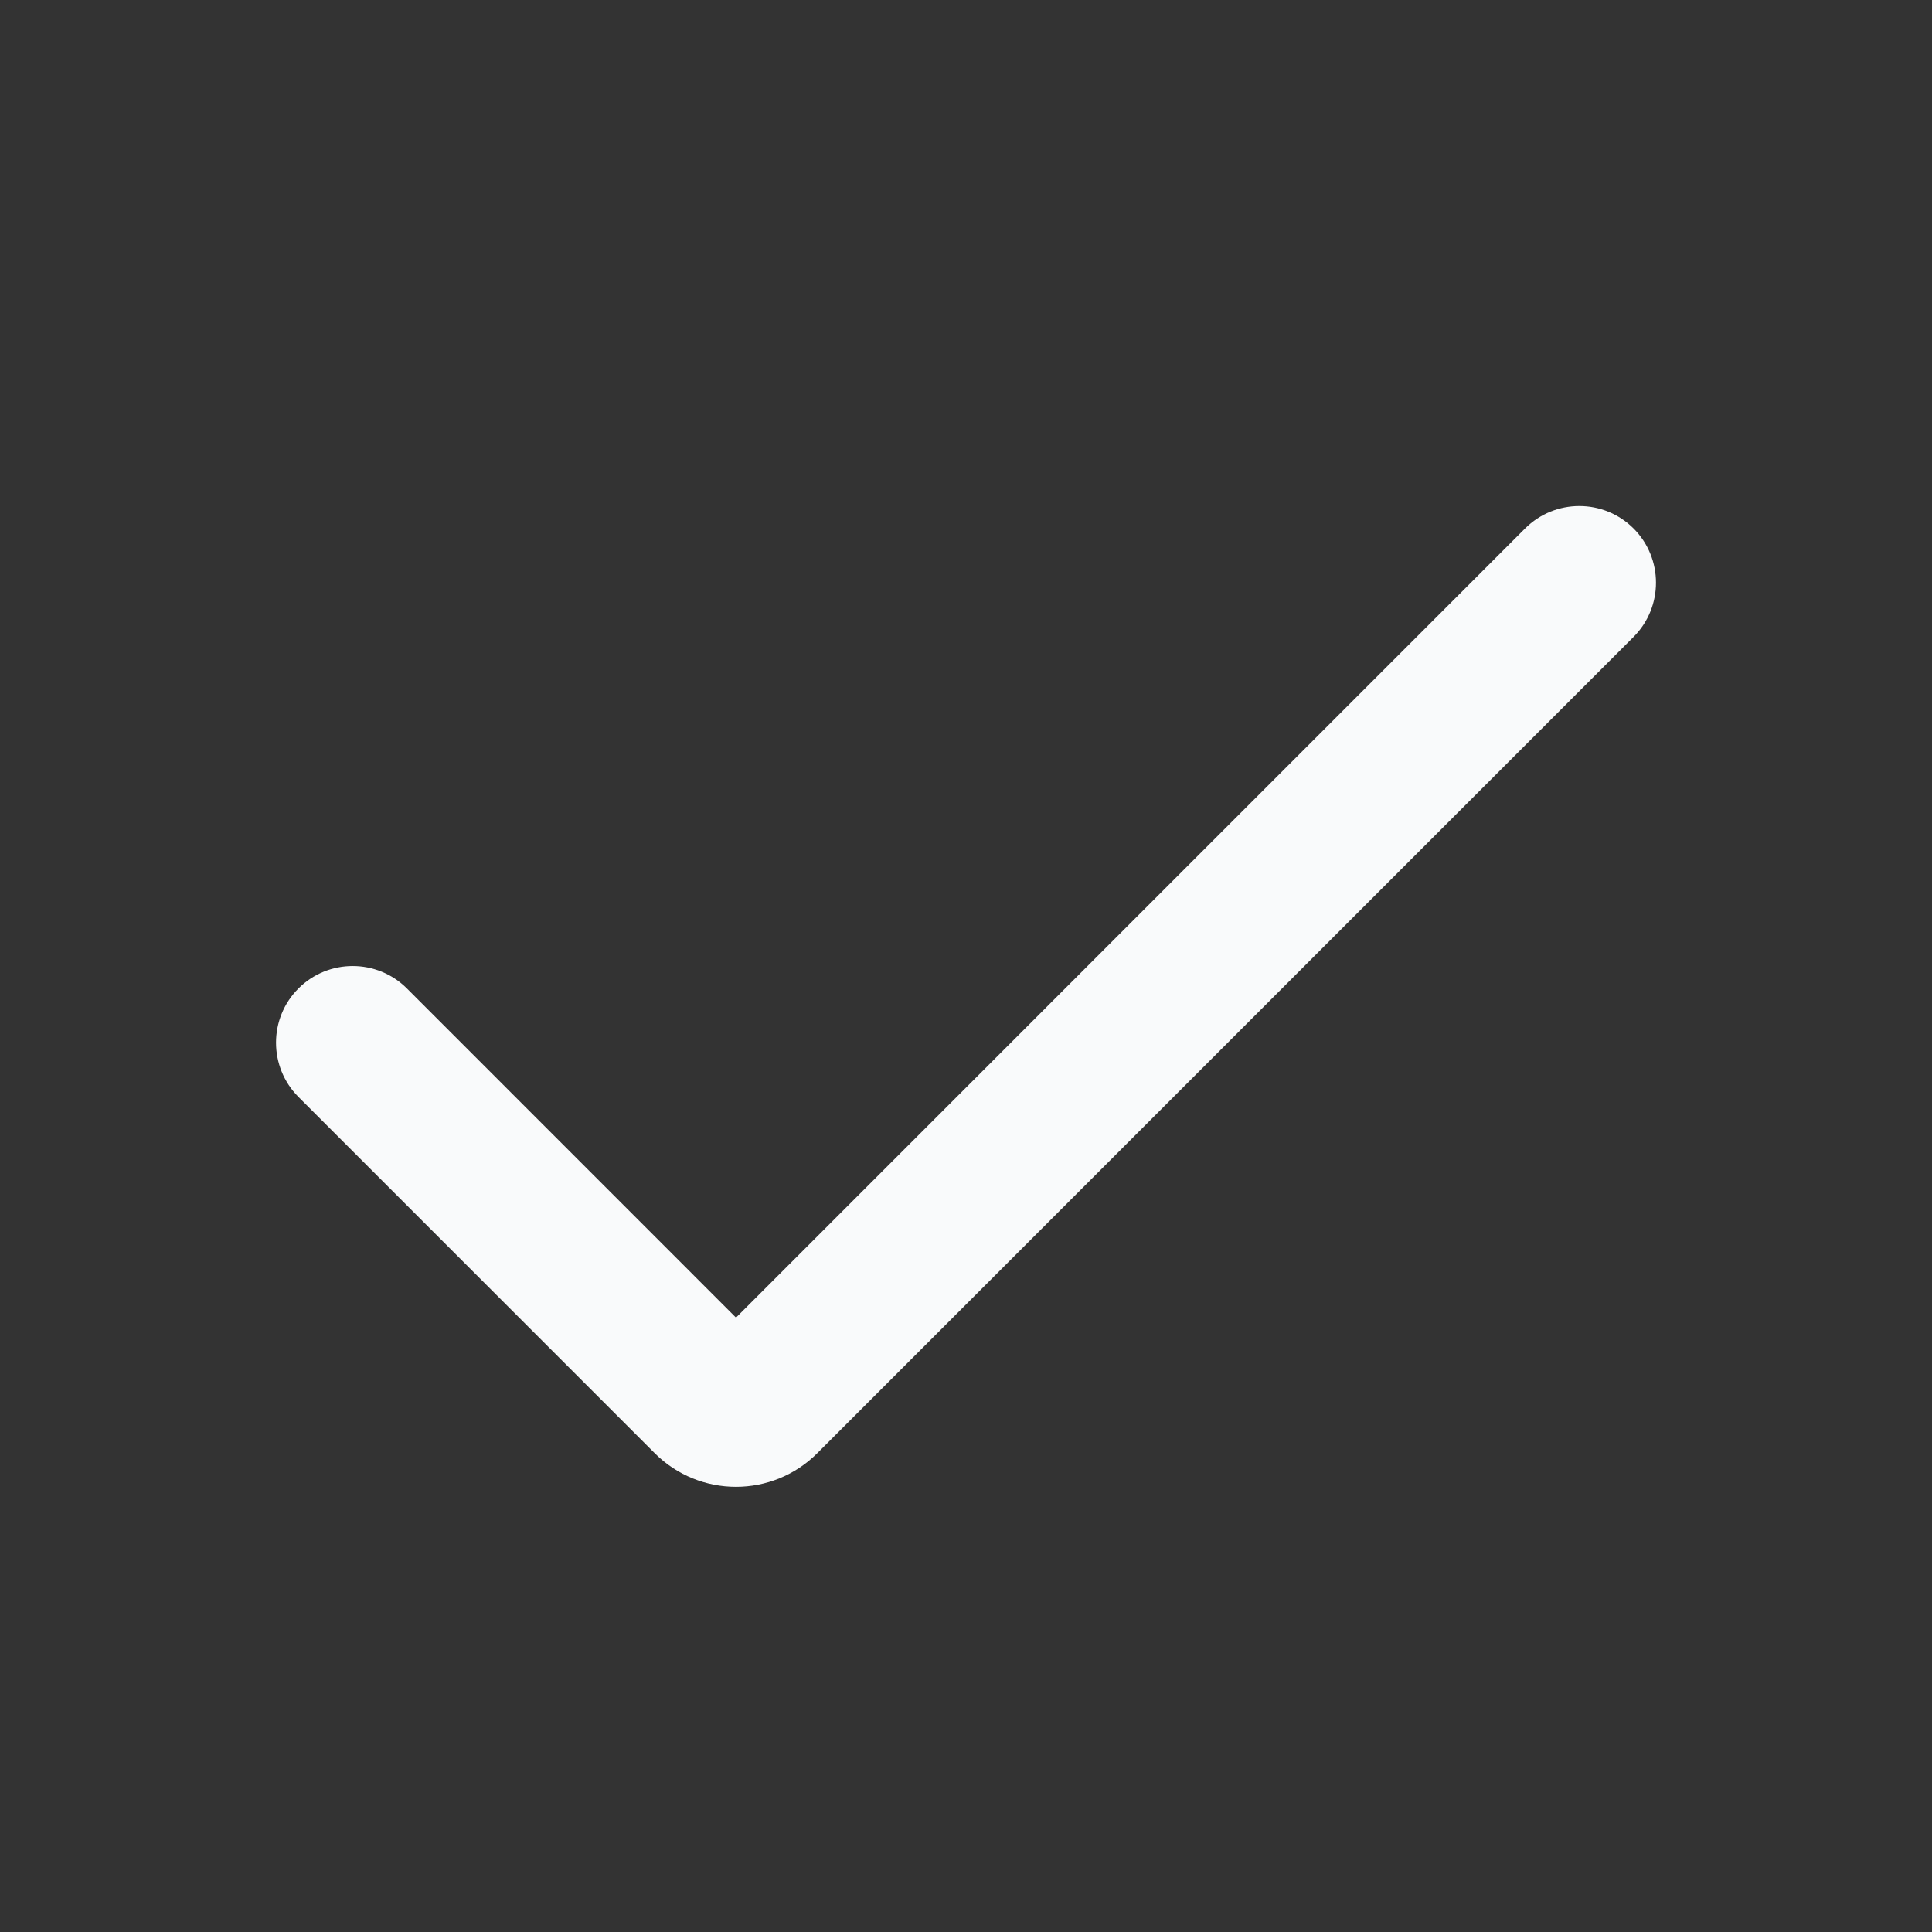 <svg width="21" height="21" viewBox="0 0 21 21" fill="none" xmlns="http://www.w3.org/2000/svg">
<rect x="0" y="0" width="21" height="21" fill="#333333" stroke="none"/>
<g id="Essentials/check">
<path id="Vector" fill-rule="evenodd" clip-rule="evenodd" d="M17.756 5.744C18.081 6.07 18.081 6.597 17.756 6.923L8.884 15.795C8.396 16.283 7.604 16.283 7.116 15.795L3.244 11.923C2.919 11.597 2.919 11.069 3.244 10.744C3.57 10.419 4.097 10.419 4.423 10.744L8 14.322L16.577 5.744C16.903 5.419 17.43 5.419 17.756 5.744Z" fill="#F9FAFB"/>
</g>
</svg>
